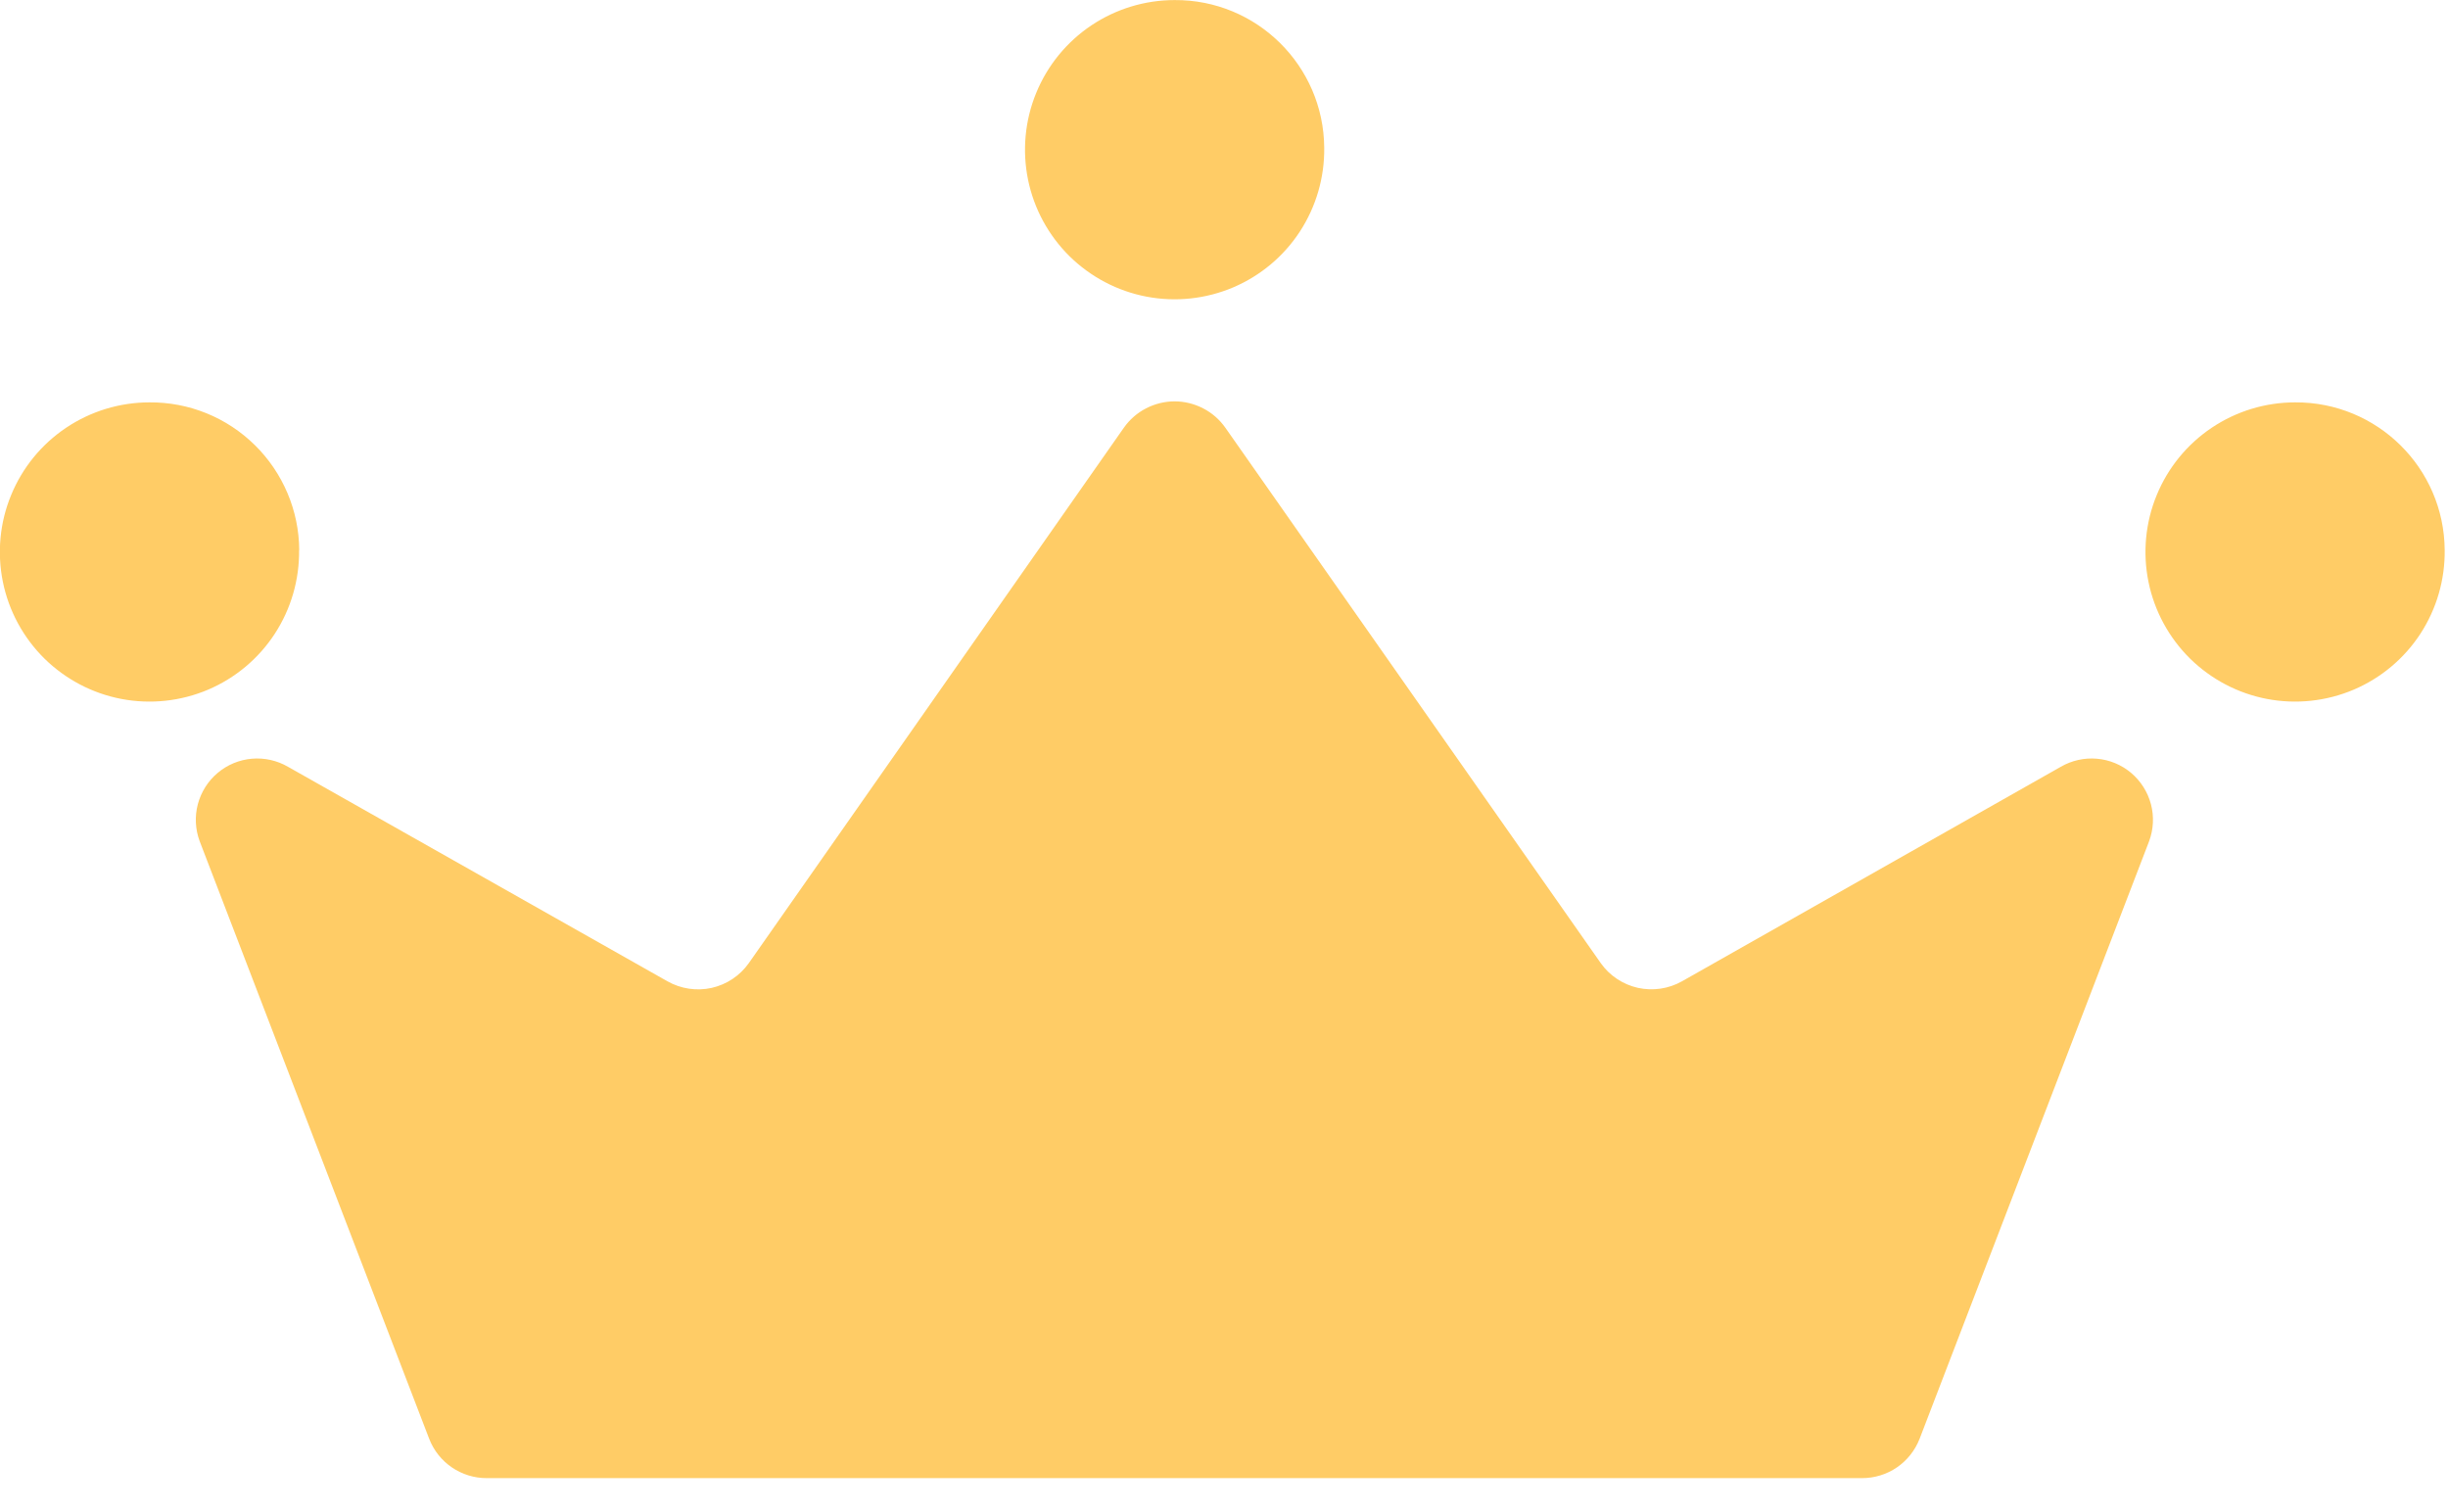 <svg width="34" height="21" viewBox="0 0 34 21" fill="none" xmlns="http://www.w3.org/2000/svg">
<g clip-path="url(#clip0_56_1656)">
<path d="M22.233 13.376L17.018 5.939C16.938 5.826 16.833 5.734 16.71 5.671C16.588 5.608 16.452 5.574 16.314 5.574C16.176 5.574 16.04 5.608 15.918 5.671C15.795 5.734 15.69 5.826 15.61 5.939L10.4 13.376C10.276 13.551 10.092 13.673 9.883 13.72C9.675 13.766 9.456 13.733 9.27 13.628L4 10.649C3.848 10.561 3.673 10.522 3.498 10.537C3.323 10.552 3.157 10.621 3.023 10.734C2.889 10.847 2.793 10.999 2.748 11.168C2.703 11.338 2.712 11.517 2.773 11.682L5.961 19.982C6.089 20.312 6.407 20.529 6.761 20.528H25.861C26.034 20.528 26.203 20.477 26.346 20.379C26.488 20.282 26.598 20.143 26.661 19.982L29.849 11.682C29.91 11.517 29.919 11.338 29.874 11.168C29.829 10.999 29.733 10.847 29.599 10.734C29.465 10.621 29.299 10.552 29.124 10.537C28.949 10.522 28.774 10.561 28.622 10.649L23.361 13.628C23.175 13.733 22.957 13.765 22.748 13.719C22.54 13.672 22.356 13.55 22.233 13.376ZM18.392 2.052C18.397 2.464 18.28 2.868 18.055 3.214C17.83 3.559 17.507 3.83 17.128 3.991C16.749 4.152 16.33 4.197 15.925 4.12C15.52 4.043 15.148 3.847 14.854 3.558C14.561 3.268 14.36 2.898 14.278 2.494C14.196 2.091 14.235 1.671 14.392 1.29C14.548 0.909 14.814 0.583 15.157 0.353C15.499 0.124 15.902 0.001 16.314 0.001C17.454 -0.006 18.384 0.912 18.392 2.052ZM33.954 7.639C33.959 8.051 33.842 8.455 33.617 8.801C33.392 9.146 33.069 9.417 32.69 9.578C32.311 9.739 31.892 9.784 31.487 9.707C31.082 9.63 30.71 9.434 30.416 9.145C30.123 8.855 29.922 8.485 29.84 8.081C29.758 7.678 29.797 7.258 29.954 6.877C30.11 6.496 30.376 6.17 30.719 5.94C31.061 5.711 31.464 5.588 31.876 5.588C33.016 5.581 33.946 6.499 33.954 7.639ZM4.154 7.639C4.159 8.051 4.042 8.455 3.817 8.801C3.592 9.146 3.269 9.417 2.89 9.578C2.511 9.739 2.092 9.784 1.687 9.707C1.282 9.63 0.91 9.434 0.616 9.145C0.323 8.855 0.122 8.485 0.04 8.081C-0.042 7.678 -0.003 7.258 0.154 6.877C0.31 6.496 0.576 6.17 0.919 5.94C1.261 5.711 1.664 5.588 2.076 5.588C2.347 5.586 2.616 5.637 2.867 5.739C3.119 5.841 3.347 5.992 3.54 6.182C3.734 6.373 3.887 6.599 3.993 6.849C4.099 7.099 4.154 7.367 4.156 7.638L4.154 7.639Z" fill="#FFCC66"/>
</g>
<defs>
<clipPath id="clip0_56_1656">
<rect width="34" height="21" fill="white"/>
</clipPath>
</defs>
</svg>
